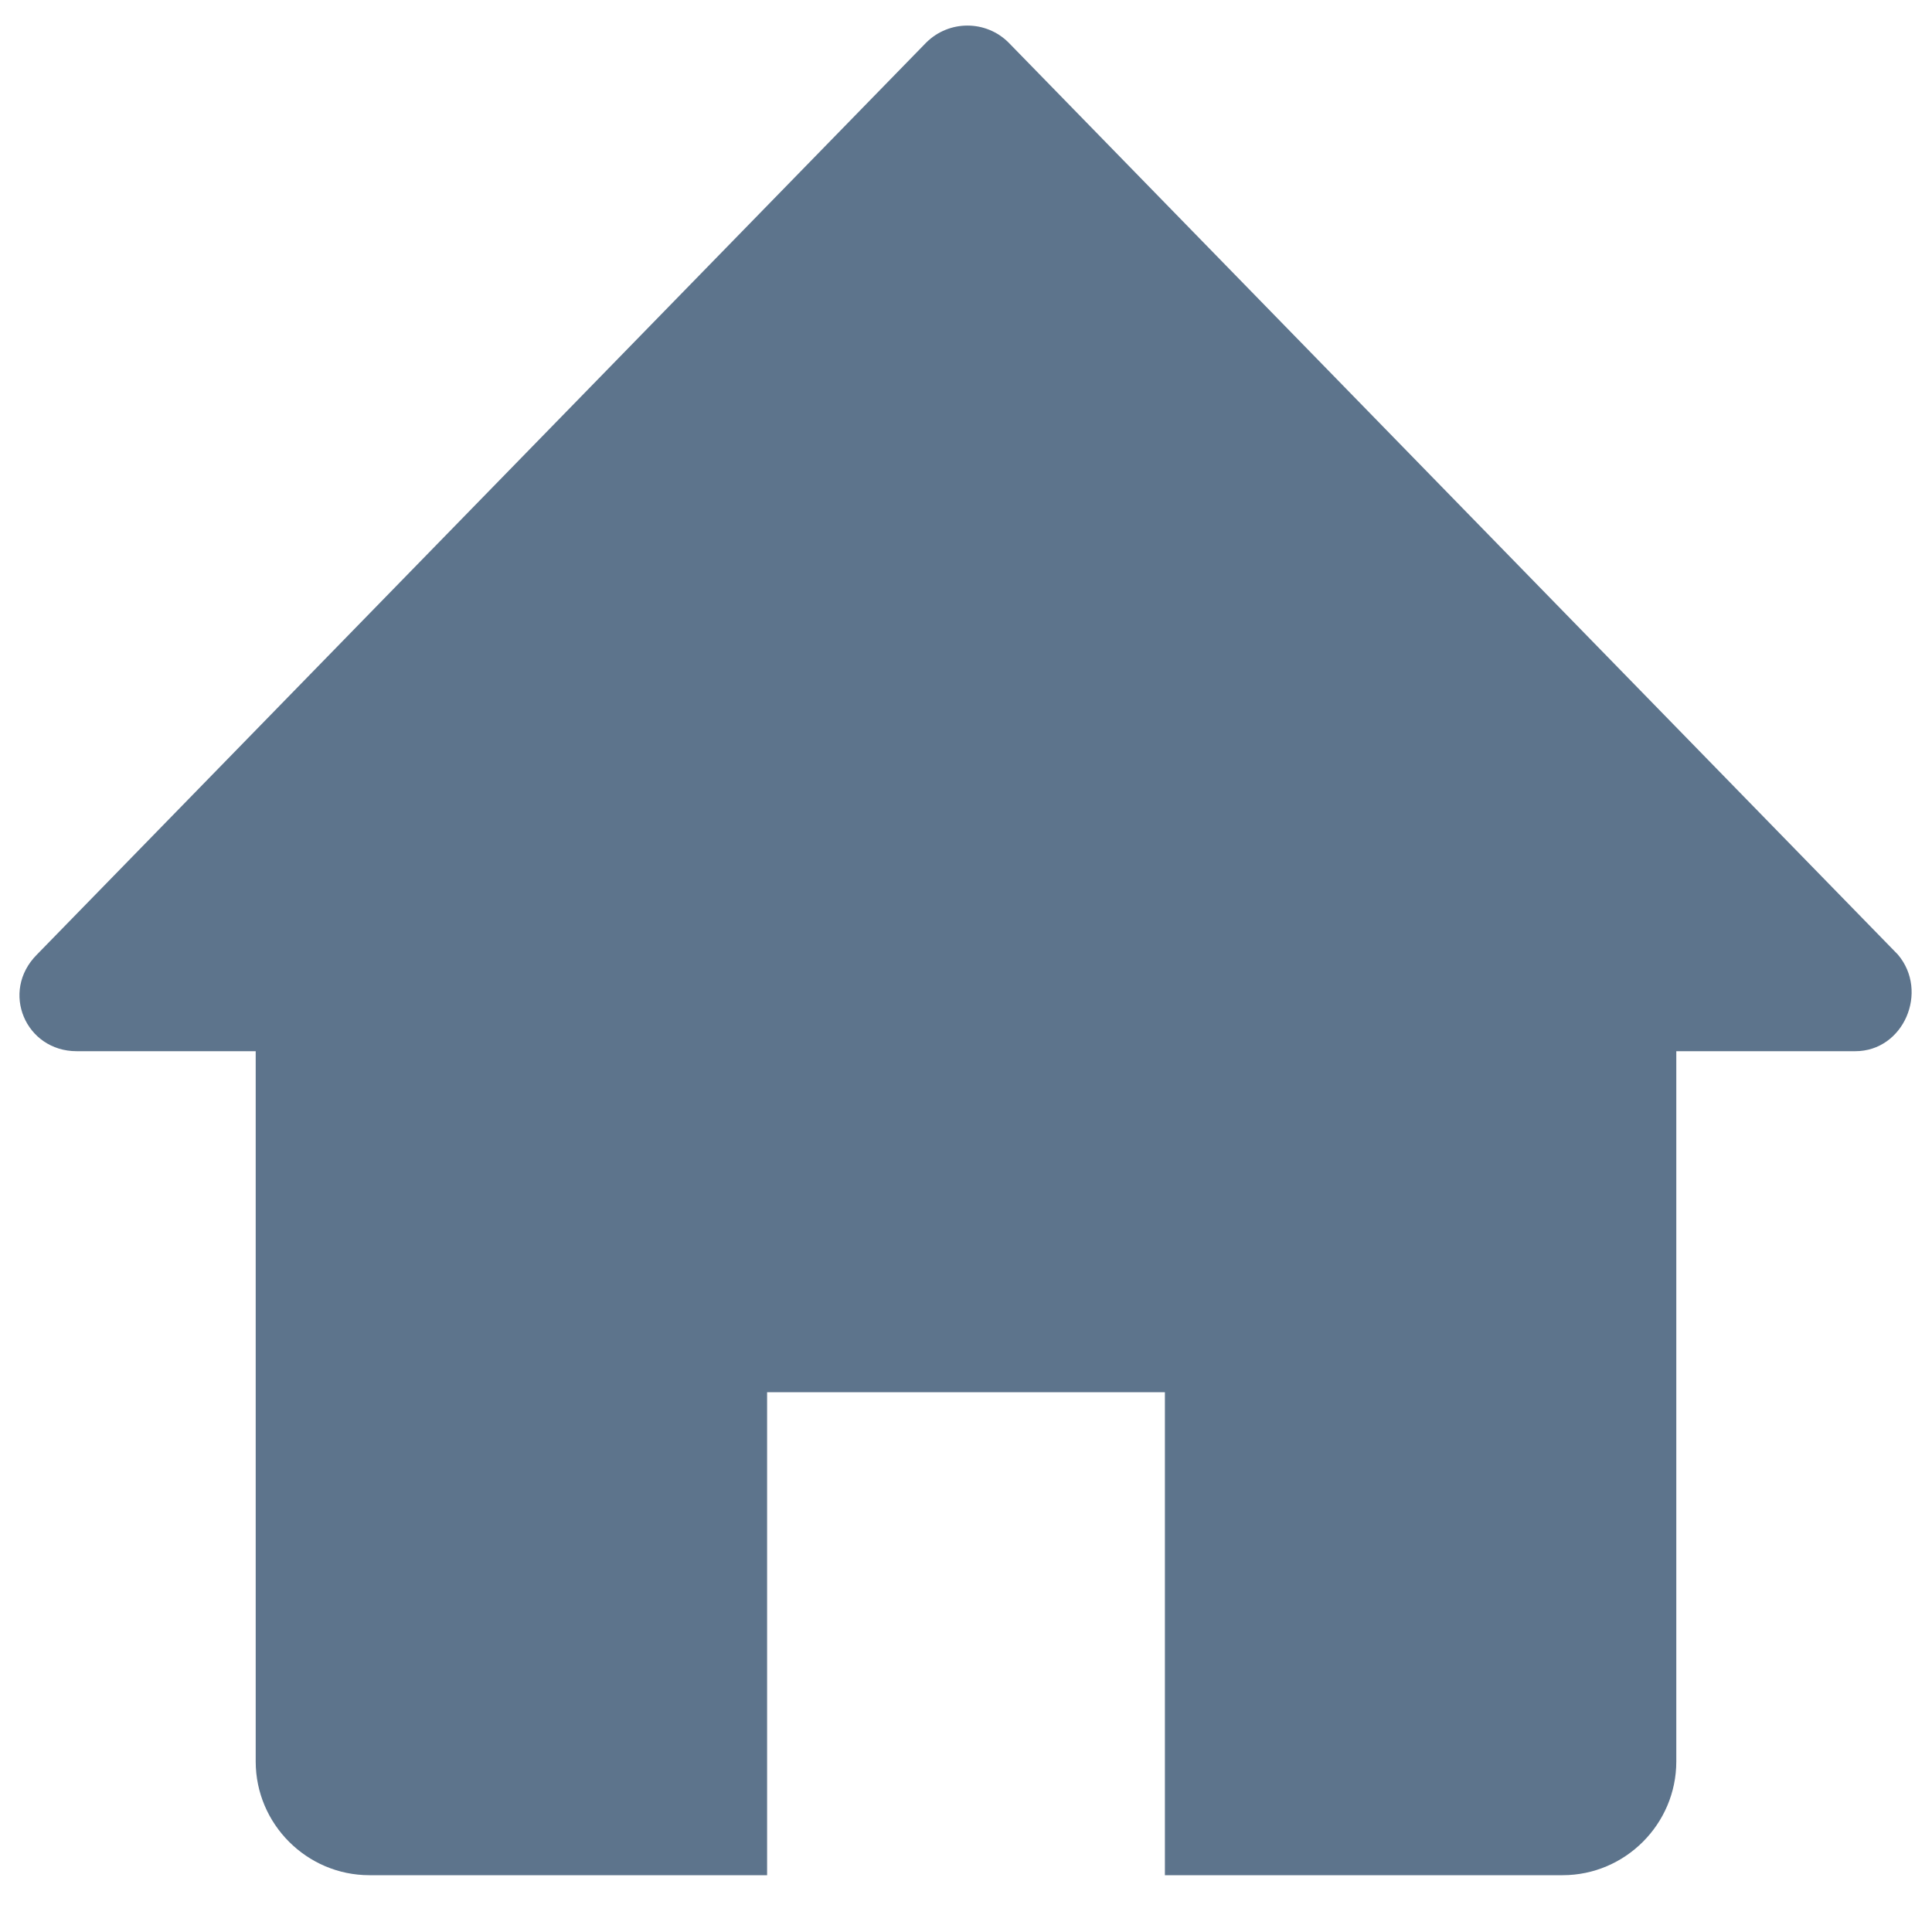 <?xml version="1.0" encoding="UTF-8"?>
<svg width="20px" height="20px" viewBox="0 0 20 20" version="1.1" xmlns="http://www.w3.org/2000/svg" xmlns:xlink="http://www.w3.org/1999/xlink">
    <!-- Generator: Sketch 50.2 (55047) - http://www.bohemiancoding.com/sketch -->
    <defs></defs>
    <g id="Symbols" stroke="none" stroke-width="1" fill="none" fill-rule="evenodd">
        <g id="首页" fill="#5D748C" fill-rule="nonzero">
            <path d="M19.206,10.882 L17.353,10.882 L17.353,18.235 C17.353,18.882 16.824,19.412 16.176,19.412 L12.059,19.412 L12.059,14.412 L7.941,14.412 L7.941,19.412 L3.824,19.412 C3.176,19.412 2.647,18.882 2.647,18.235 L2.647,10.882 L0.794,10.882 C0.265,10.882 -4.09117185e-14,10.265 0.382,9.882 L9.588,0.441 C9.824,0.206 10.206,0.206 10.441,0.441 L19.647,9.882 C19.971,10.265 19.706,10.882 19.206,10.882 Z" id="Shape"></path>
        </g>
    </g>
</svg>